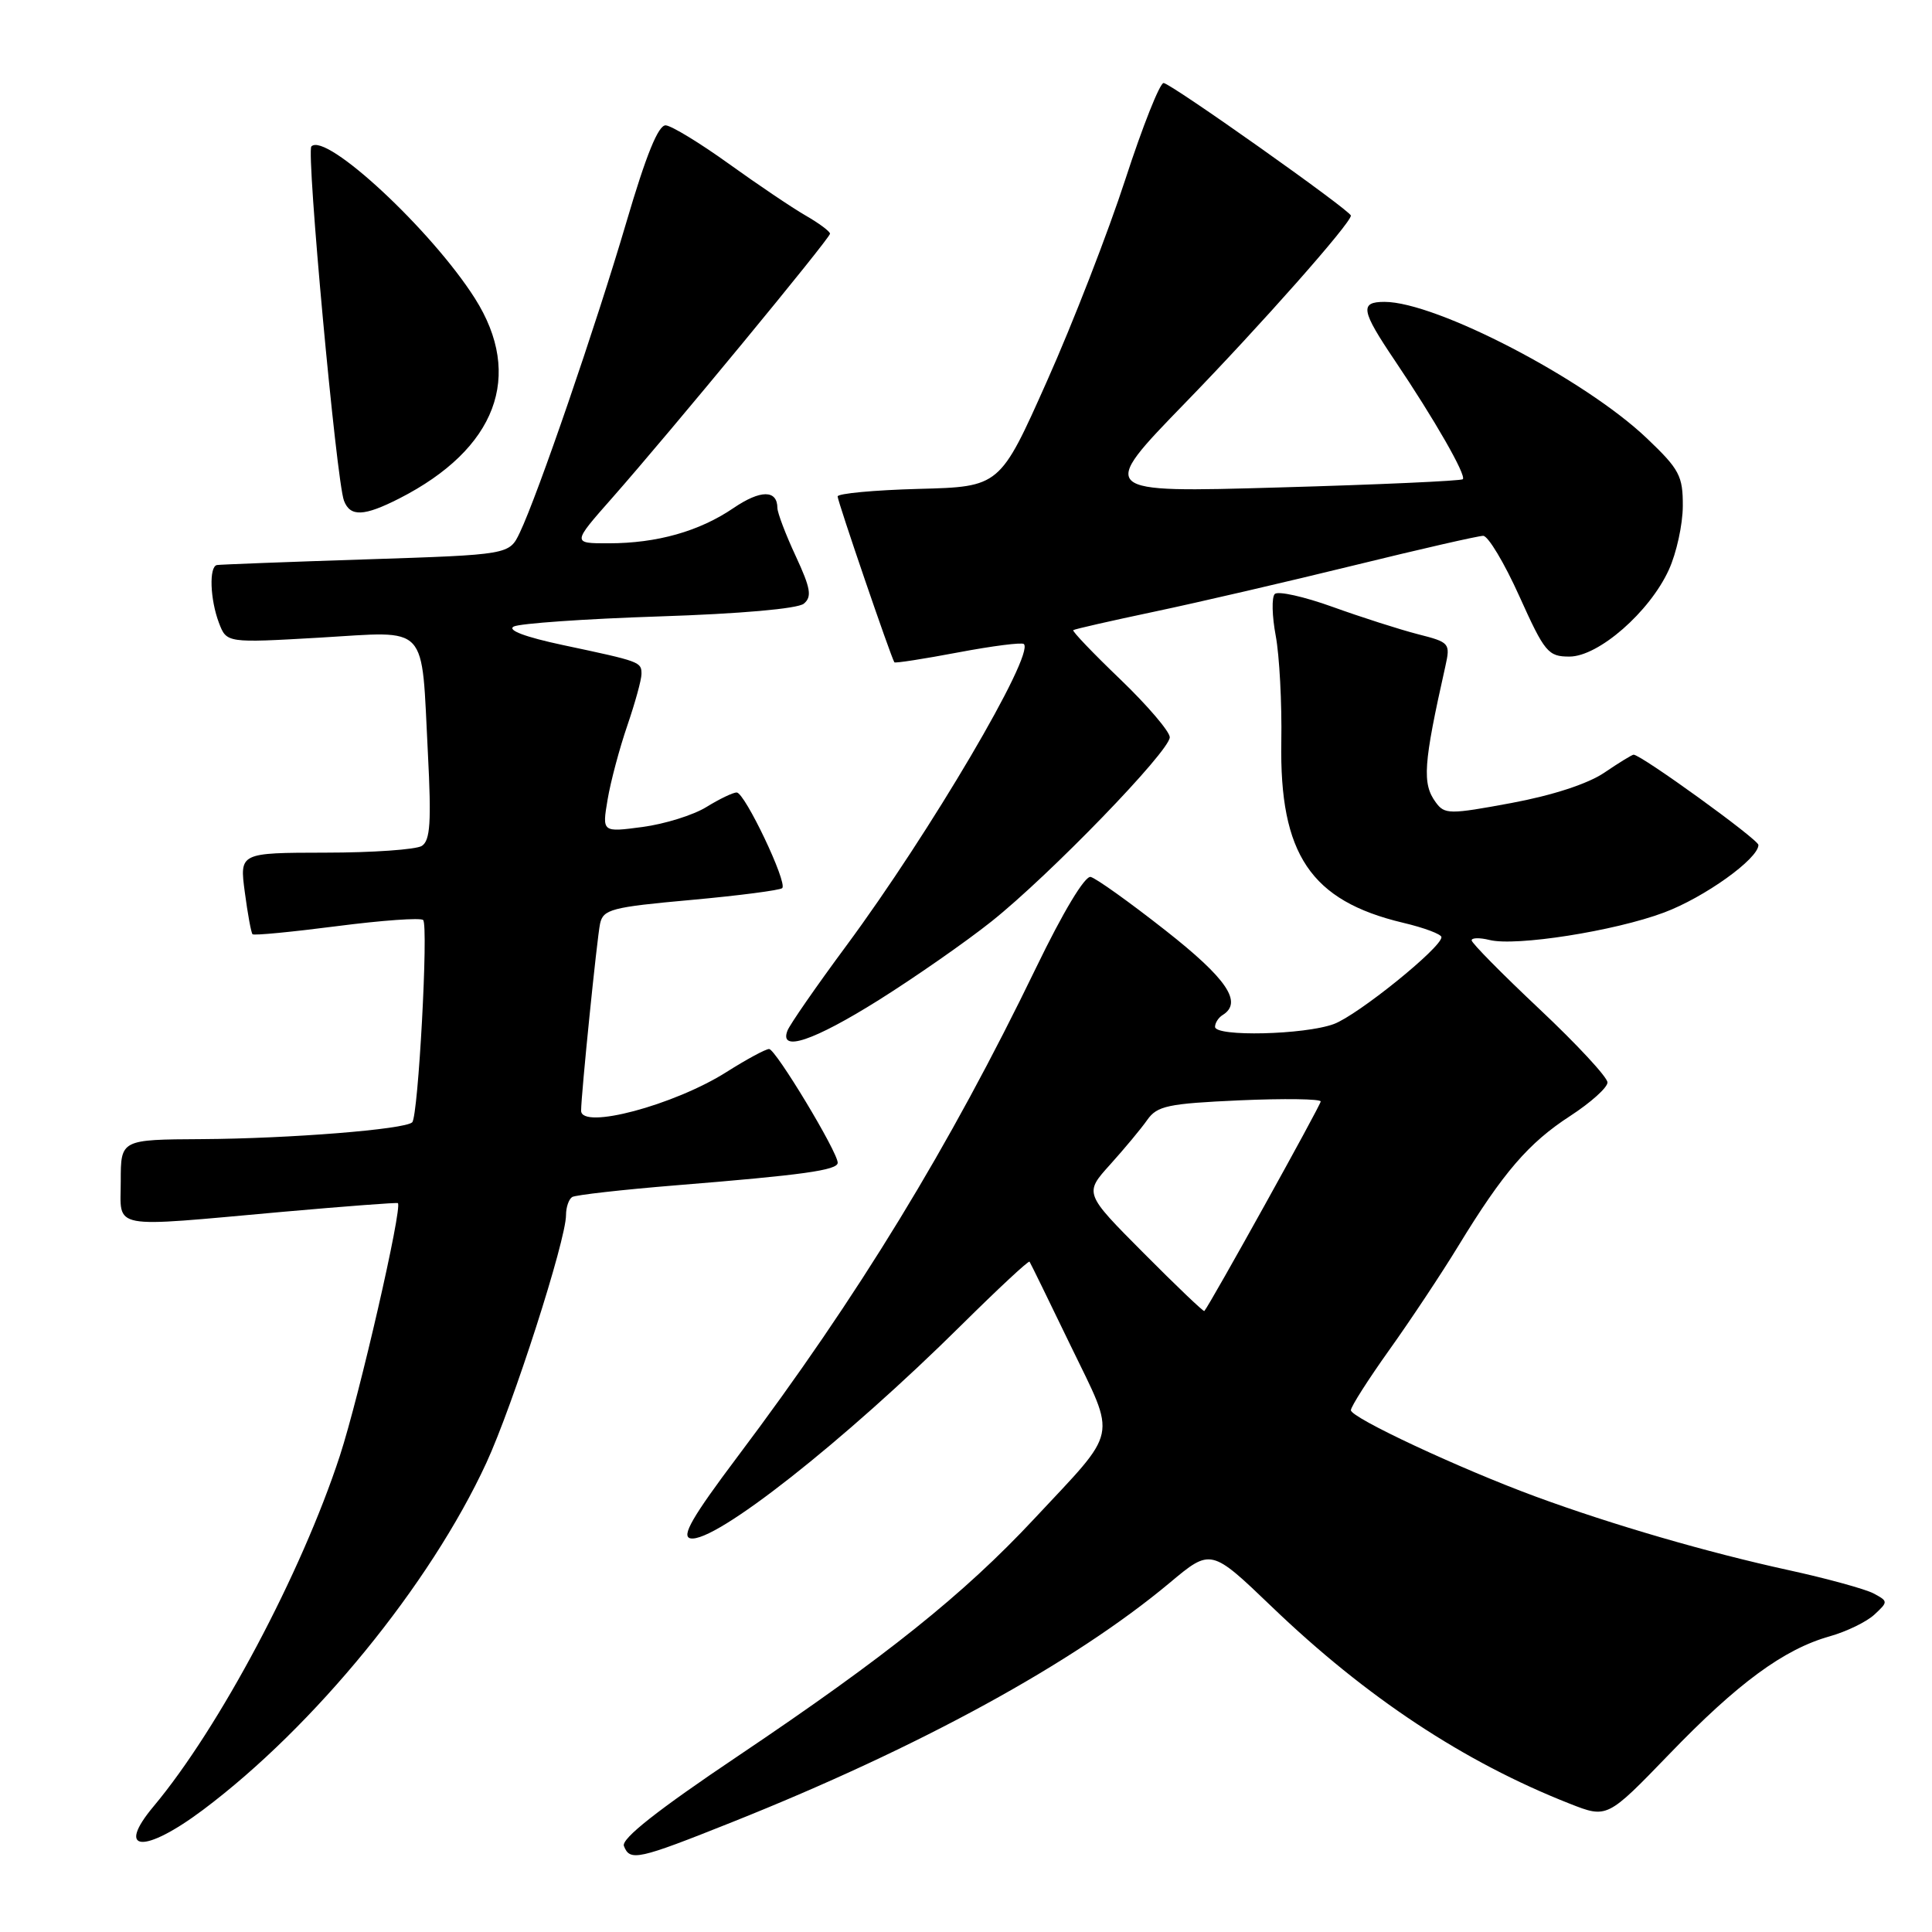 <?xml version="1.0" encoding="UTF-8" standalone="no"?>
<!DOCTYPE svg PUBLIC "-//W3C//DTD SVG 1.1//EN" "http://www.w3.org/Graphics/SVG/1.1/DTD/svg11.dtd" >
<svg xmlns="http://www.w3.org/2000/svg" xmlns:xlink="http://www.w3.org/1999/xlink" version="1.1" viewBox="0 0 256 256">
 <g >
 <path fill="currentColor"
d=" M 97.04 241.43 C 121.85 231.53 142.27 220.36 154.98 209.74 C 160.45 205.16 160.45 205.16 168.54 212.92 C 181.03 224.91 193.98 233.48 207.98 238.99 C 212.96 240.95 212.96 240.95 221.17 232.45 C 230.27 223.01 236.37 218.53 242.45 216.82 C 244.68 216.19 247.34 214.90 248.37 213.94 C 250.20 212.24 250.20 212.18 248.26 211.14 C 247.17 210.56 242.08 209.16 236.95 208.04 C 226.27 205.71 213.64 202.04 203.50 198.31 C 193.47 194.62 179.00 187.86 179.00 186.86 C 179.00 186.39 181.29 182.80 184.09 178.87 C 186.89 174.95 191.00 168.76 193.22 165.12 C 199.18 155.35 202.55 151.44 208.06 147.87 C 210.78 146.10 213.00 144.11 213.00 143.43 C 213.00 142.74 208.95 138.38 204.00 133.72 C 199.05 129.06 195.00 124.96 195.00 124.60 C 195.00 124.25 196.06 124.23 197.36 124.55 C 200.83 125.43 213.95 123.37 220.48 120.92 C 225.84 118.92 233.00 113.79 233.00 111.96 C 233.00 111.24 217.46 100.00 216.46 100.00 C 216.26 100.00 214.51 101.07 212.57 102.39 C 210.40 103.86 205.71 105.39 200.28 106.40 C 192.05 107.93 191.42 107.92 190.25 106.32 C 188.42 103.83 188.60 101.29 191.51 88.32 C 192.20 85.22 192.10 85.11 187.86 84.03 C 185.46 83.41 180.39 81.79 176.59 80.42 C 172.79 79.05 169.33 78.28 168.91 78.71 C 168.49 79.15 168.55 81.63 169.04 84.24 C 169.53 86.85 169.87 93.17 169.78 98.29 C 169.53 113.20 173.67 119.36 185.91 122.27 C 188.71 122.93 191.00 123.79 191.00 124.18 C 191.00 125.57 179.91 134.52 176.74 135.69 C 172.87 137.12 161.00 137.40 161.00 136.06 C 161.00 135.54 161.45 134.84 162.00 134.50 C 164.71 132.83 162.59 129.69 154.40 123.26 C 149.67 119.54 145.23 116.37 144.52 116.20 C 143.76 116.02 140.87 120.82 137.30 128.20 C 125.78 152.00 113.74 171.73 97.74 193.00 C 91.72 201.01 90.24 203.58 91.49 203.84 C 94.69 204.49 111.86 190.97 127.41 175.56 C 132.24 170.78 136.29 167.00 136.42 167.18 C 136.55 167.36 139.00 172.38 141.88 178.34 C 147.97 190.92 148.34 189.15 137.01 201.28 C 127.69 211.26 117.37 219.52 97.82 232.66 C 87.13 239.84 82.31 243.64 82.67 244.60 C 83.47 246.66 84.49 246.44 97.04 241.43 Z  M 26.91 239.81 C 41.67 228.74 56.97 210.01 64.44 193.85 C 67.97 186.20 75.00 164.34 75.00 161.00 C 75.00 159.97 75.37 158.89 75.82 158.61 C 76.27 158.34 82.45 157.64 89.57 157.06 C 106.37 155.70 111.00 155.06 111.00 154.07 C 111.00 152.64 102.77 139.00 101.91 139.00 C 101.45 139.00 98.92 140.37 96.28 142.04 C 89.34 146.44 77.00 149.73 77.00 147.17 C 77.00 145.07 79.11 124.26 79.51 122.40 C 79.92 120.49 81.02 120.20 91.55 119.25 C 97.93 118.67 103.37 117.96 103.65 117.68 C 104.37 116.96 98.69 105.02 97.62 105.01 C 97.13 105.00 95.33 105.87 93.61 106.93 C 91.89 108.00 88.07 109.19 85.13 109.58 C 79.78 110.29 79.78 110.29 80.51 105.95 C 80.91 103.56 82.09 99.15 83.12 96.15 C 84.15 93.14 85.00 90.07 85.00 89.31 C 85.00 87.70 84.89 87.66 74.57 85.47 C 69.60 84.41 67.17 83.50 68.07 83.02 C 68.86 82.61 77.53 82.00 87.34 81.68 C 98.10 81.33 105.70 80.66 106.51 79.99 C 107.61 79.07 107.42 77.96 105.44 73.69 C 104.11 70.84 103.02 67.96 103.01 67.31 C 102.99 64.88 100.78 64.88 97.19 67.32 C 92.67 70.40 87.06 71.99 80.65 71.99 C 75.80 72.00 75.80 72.00 81.15 65.94 C 88.79 57.27 109.96 31.60 109.98 30.97 C 109.99 30.67 108.54 29.59 106.75 28.56 C 104.96 27.53 100.38 24.44 96.57 21.70 C 92.76 18.96 89.00 16.67 88.22 16.61 C 87.24 16.53 85.63 20.48 82.98 29.50 C 78.97 43.12 71.25 65.62 68.87 70.59 C 67.48 73.50 67.48 73.50 48.49 74.12 C 38.05 74.46 29.16 74.80 28.75 74.87 C 27.68 75.06 27.83 79.41 29.01 82.53 C 30.03 85.20 30.03 85.20 42.37 84.49 C 57.00 83.64 55.80 82.37 56.70 99.85 C 57.17 108.95 57.01 111.38 55.89 112.09 C 55.13 112.57 49.38 112.98 43.12 112.98 C 31.74 113.00 31.74 113.00 32.44 118.23 C 32.82 121.11 33.28 123.61 33.46 123.79 C 33.64 123.98 38.68 123.49 44.65 122.72 C 50.62 121.95 55.76 121.58 56.07 121.91 C 56.79 122.65 55.42 147.92 54.62 148.71 C 53.69 149.65 38.39 150.87 26.75 150.94 C 16.00 151.00 16.00 151.00 16.00 156.50 C 16.00 163.01 14.19 162.66 37.50 160.57 C 45.75 159.84 52.60 159.32 52.72 159.42 C 53.36 159.97 47.62 184.98 45.03 192.91 C 39.95 208.44 29.06 228.94 20.37 239.33 C 15.27 245.41 19.06 245.69 26.91 239.81 Z  M 116.46 132.50 C 121.28 129.47 127.98 124.80 131.36 122.11 C 139.09 115.96 155.00 99.52 155.00 97.69 C 155.00 96.94 152.06 93.49 148.46 90.03 C 144.86 86.58 142.05 83.64 142.21 83.50 C 142.37 83.36 147.22 82.26 153.00 81.04 C 158.78 79.82 170.67 77.06 179.43 74.91 C 188.19 72.76 195.88 71.00 196.53 71.00 C 197.18 71.00 199.34 74.60 201.32 79.00 C 204.68 86.45 205.13 87.00 207.96 87.00 C 211.81 87.00 218.59 81.08 221.13 75.50 C 222.14 73.30 222.97 69.50 222.98 67.07 C 223.00 63.06 222.54 62.19 218.21 58.07 C 209.99 50.24 190.29 40.00 183.46 40.00 C 180.14 40.00 180.34 41.13 184.84 47.80 C 190.06 55.55 194.33 63.00 193.83 63.50 C 193.61 63.72 182.64 64.22 169.46 64.59 C 145.50 65.28 145.50 65.28 157.04 53.39 C 167.05 43.09 179.00 29.57 179.00 28.57 C 179.00 27.93 155.09 11.00 154.18 11.00 C 153.68 11.00 151.40 16.74 149.12 23.75 C 146.84 30.76 142.17 42.80 138.73 50.50 C 132.49 64.50 132.49 64.50 121.74 64.78 C 115.83 64.94 111.00 65.39 110.99 65.78 C 110.98 66.40 118.05 87.06 118.51 87.76 C 118.61 87.90 122.40 87.31 126.95 86.45 C 131.50 85.59 135.42 85.09 135.67 85.34 C 137.10 86.76 123.26 110.28 112.14 125.32 C 108.15 130.71 104.64 135.78 104.34 136.57 C 103.22 139.47 107.80 137.93 116.46 132.50 Z  M 52.91 66.05 C 65.77 59.49 69.43 49.80 62.93 39.54 C 57.18 30.48 43.19 17.48 41.26 19.40 C 40.56 20.10 44.57 63.73 45.58 66.35 C 46.41 68.51 48.23 68.43 52.91 66.05 Z  M 151.53 166.03 C 143.66 158.12 143.66 158.12 147.10 154.31 C 148.99 152.21 151.21 149.55 152.02 148.39 C 153.33 146.53 154.75 146.23 164.25 145.80 C 170.16 145.54 175.00 145.61 175.00 145.95 C 175.00 146.44 160.34 172.85 159.58 173.72 C 159.48 173.84 155.85 170.38 151.53 166.03 Z "/>
</g>
</svg>